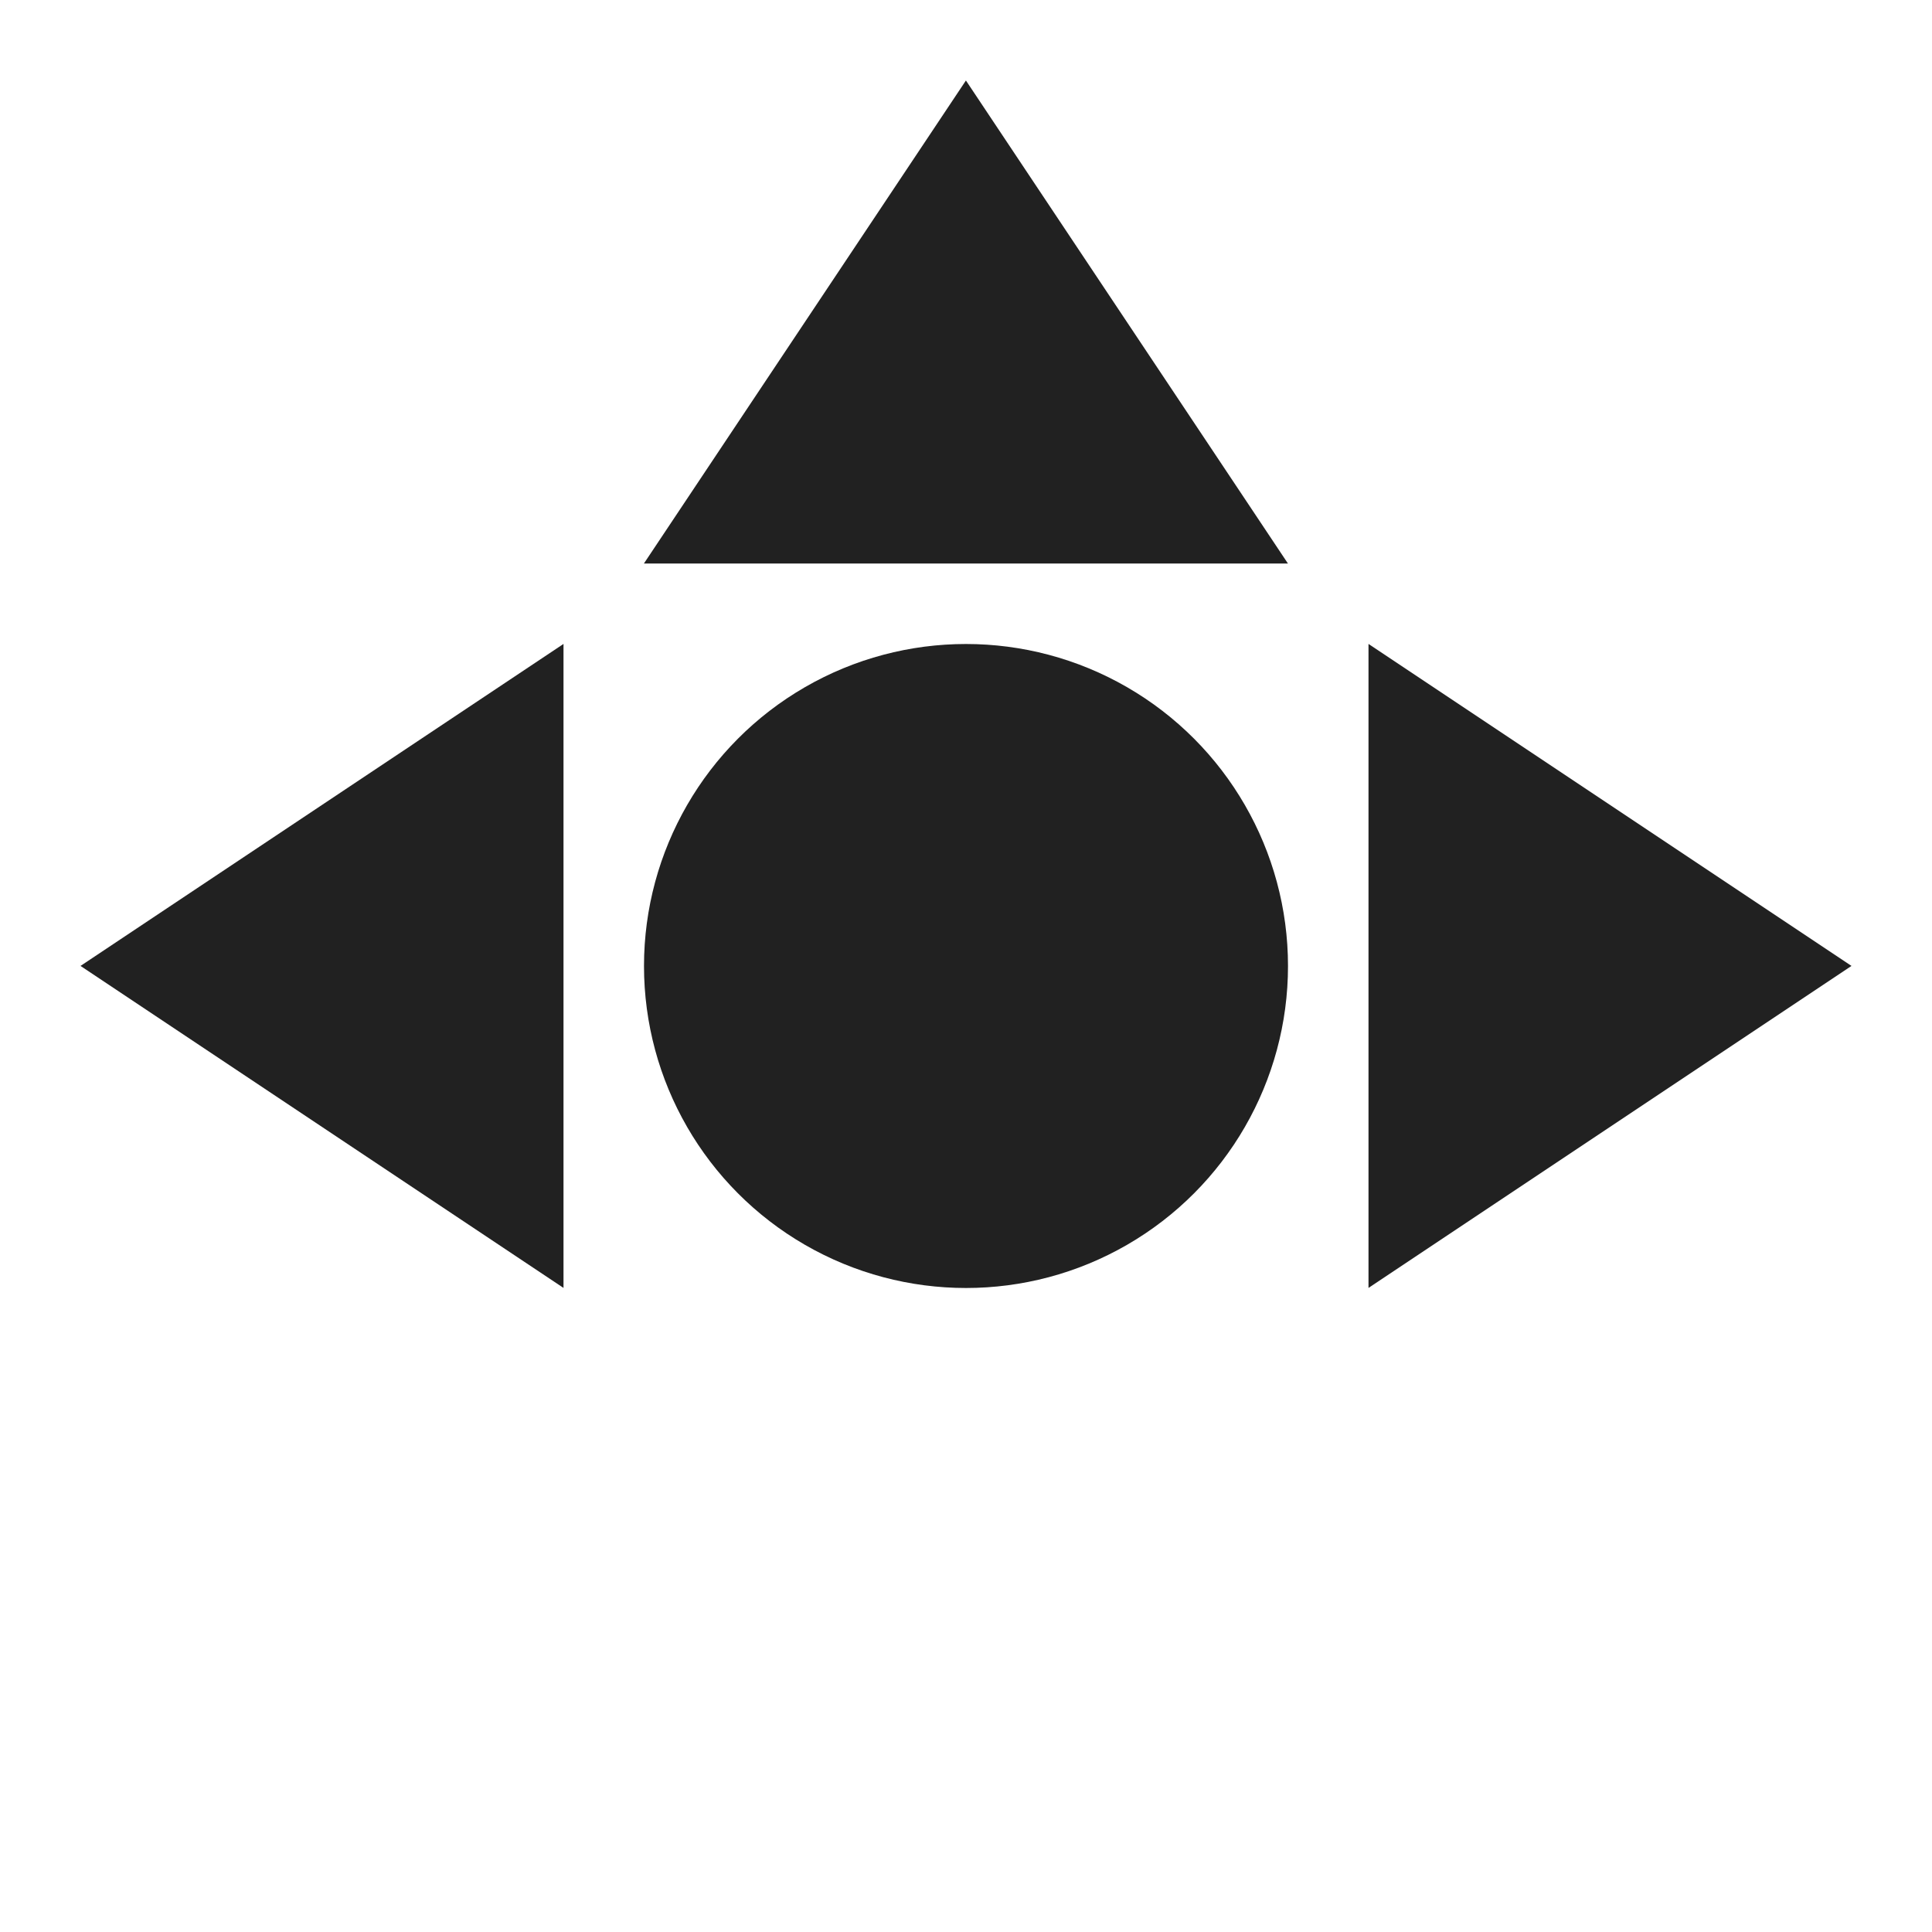 <?xml version="1.0" encoding="UTF-8"?>
<svg width="24" height="24" version="1.1" viewBox="0 0 24 24" xmlns="http://www.w3.org/2000/svg">
<g fill="#212121">
<circle cx="12" cy="12" r="4"/>
<path d="m11.999 1 4 6h-8z"/>
<path d="m1 11.999 6 4v-8z"/>
<path d="m23 11.999-6 4v-8z"/>
</g>
</svg>
